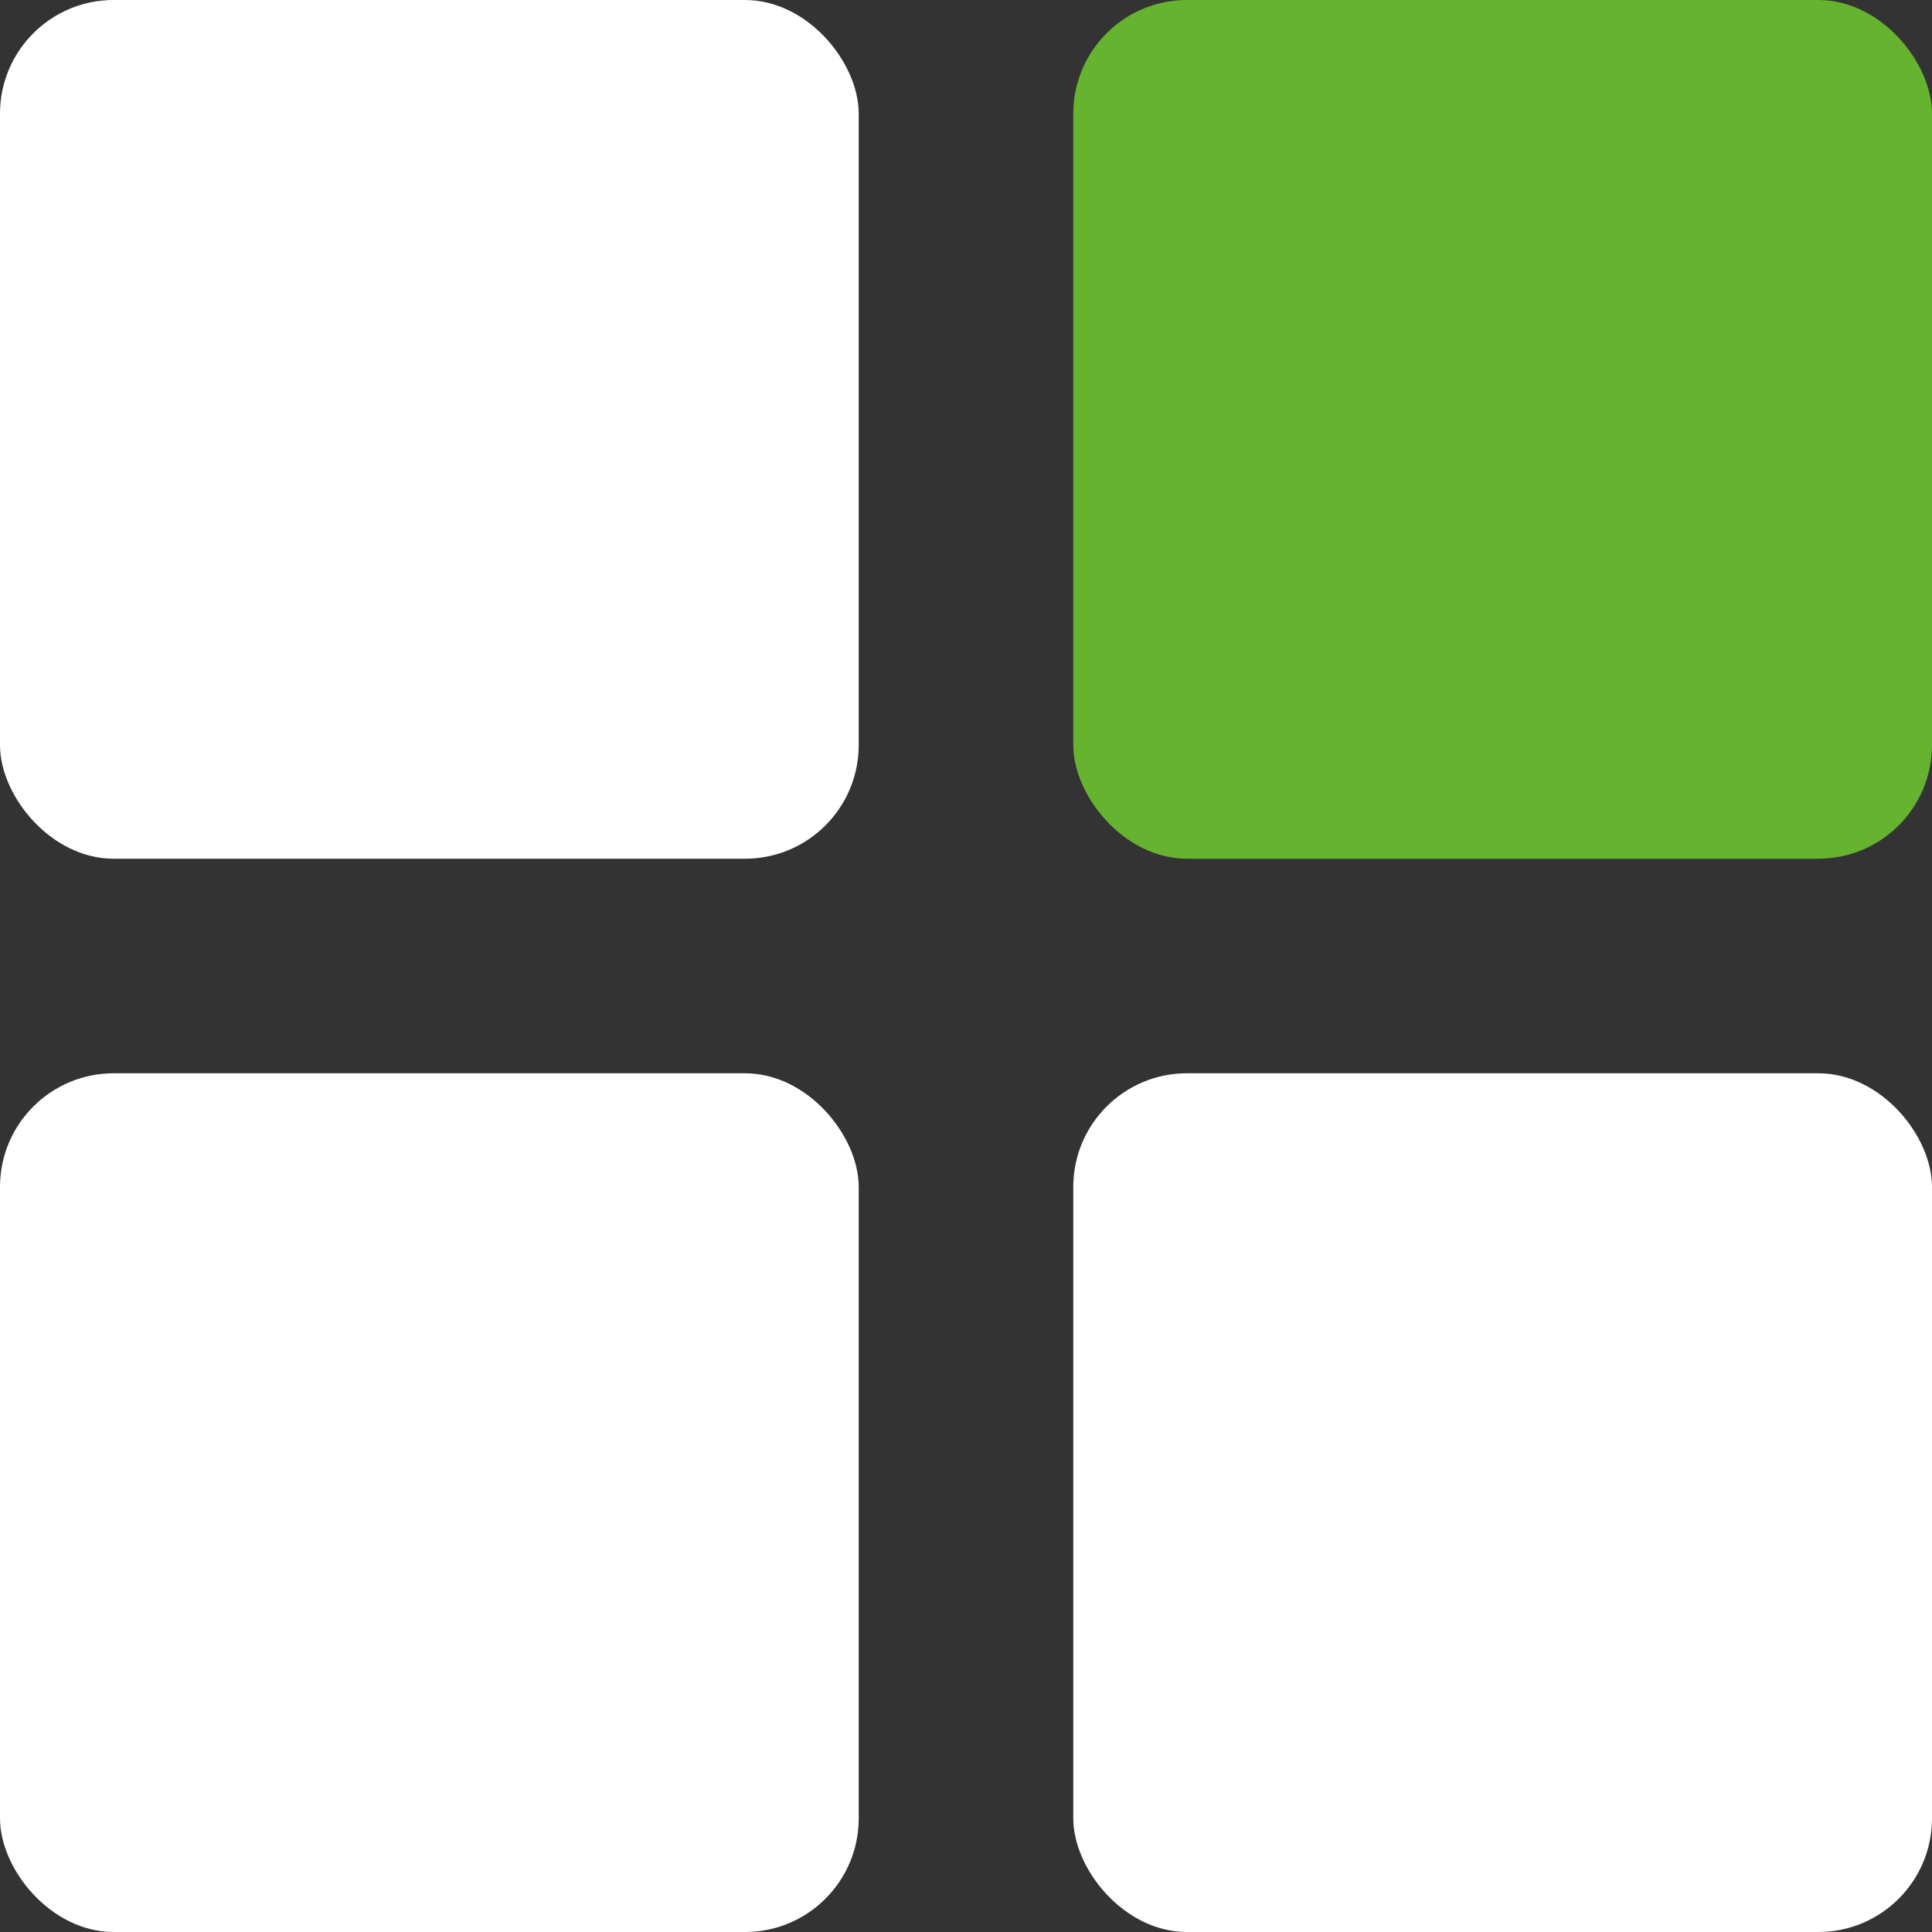 <svg width="17" height="17" viewBox="0 0 17 17" fill="none" xmlns="http://www.w3.org/2000/svg">
<rect x="0" y="0" width="17" height="17" fill="#333333" stroke="none"/>
<rect width="7.556" height="7.556" rx="1" fill="white"/>
<rect y="9.444" width="7.556" height="7.556" rx="1" fill="white"/>
<rect x="9.444" width="7.556" height="7.556" rx="1" fill="#65B32E"/>
<rect x="9.444" y="9.444" width="7.556" height="7.556" rx="1" fill="white"/>
</svg>

